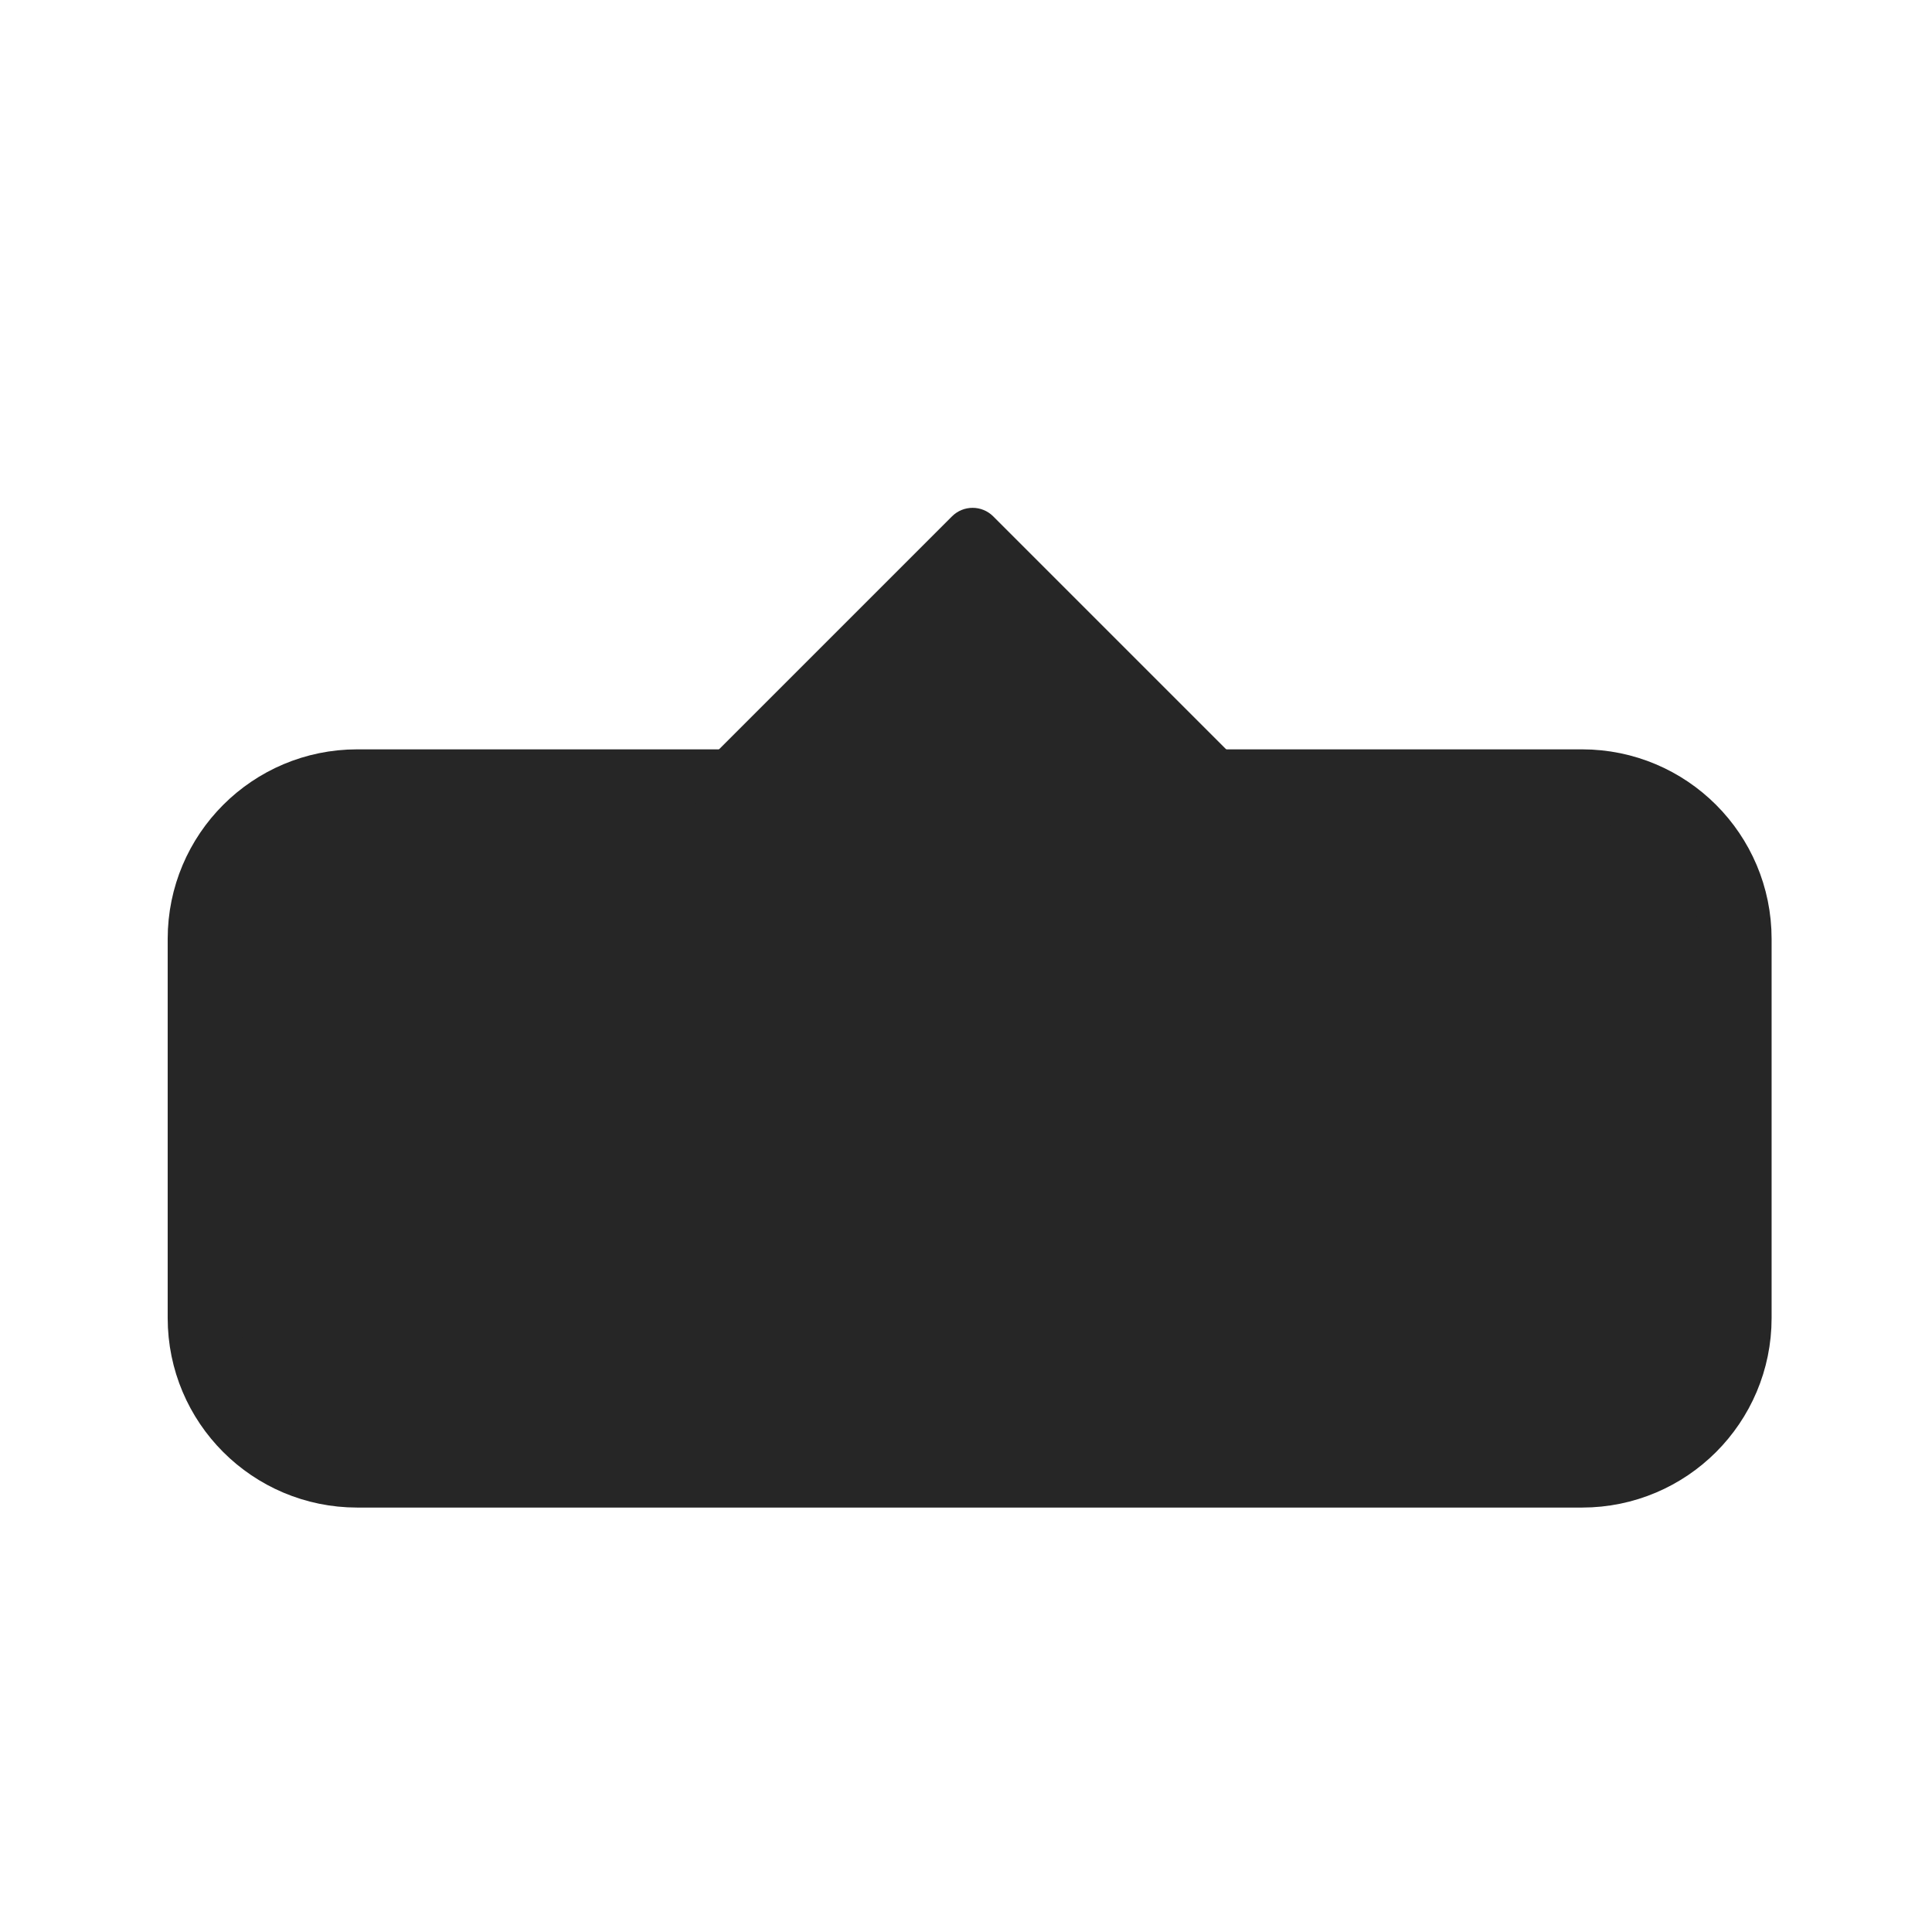 <svg width="265" height="265" viewBox="0 0 265 265" fill="none" xmlns="http://www.w3.org/2000/svg">
<rect width="265" height="265" fill="white"/>
<path d="M217 107.783H49C37.402 107.783 28 117.185 28 128.783V180.783C28 192.381 37.402 201.783 49 201.783H217C228.598 201.783 238 192.381 238 180.783V128.783C238 117.185 228.598 107.783 217 107.783Z" fill="#262626" stroke="#262626" stroke-width="10"/>
<rect x="133.406" y="68" width="56.836" height="56.836" rx="4" transform="rotate(45 133.406 68)" fill="#262626"/>
</svg>
